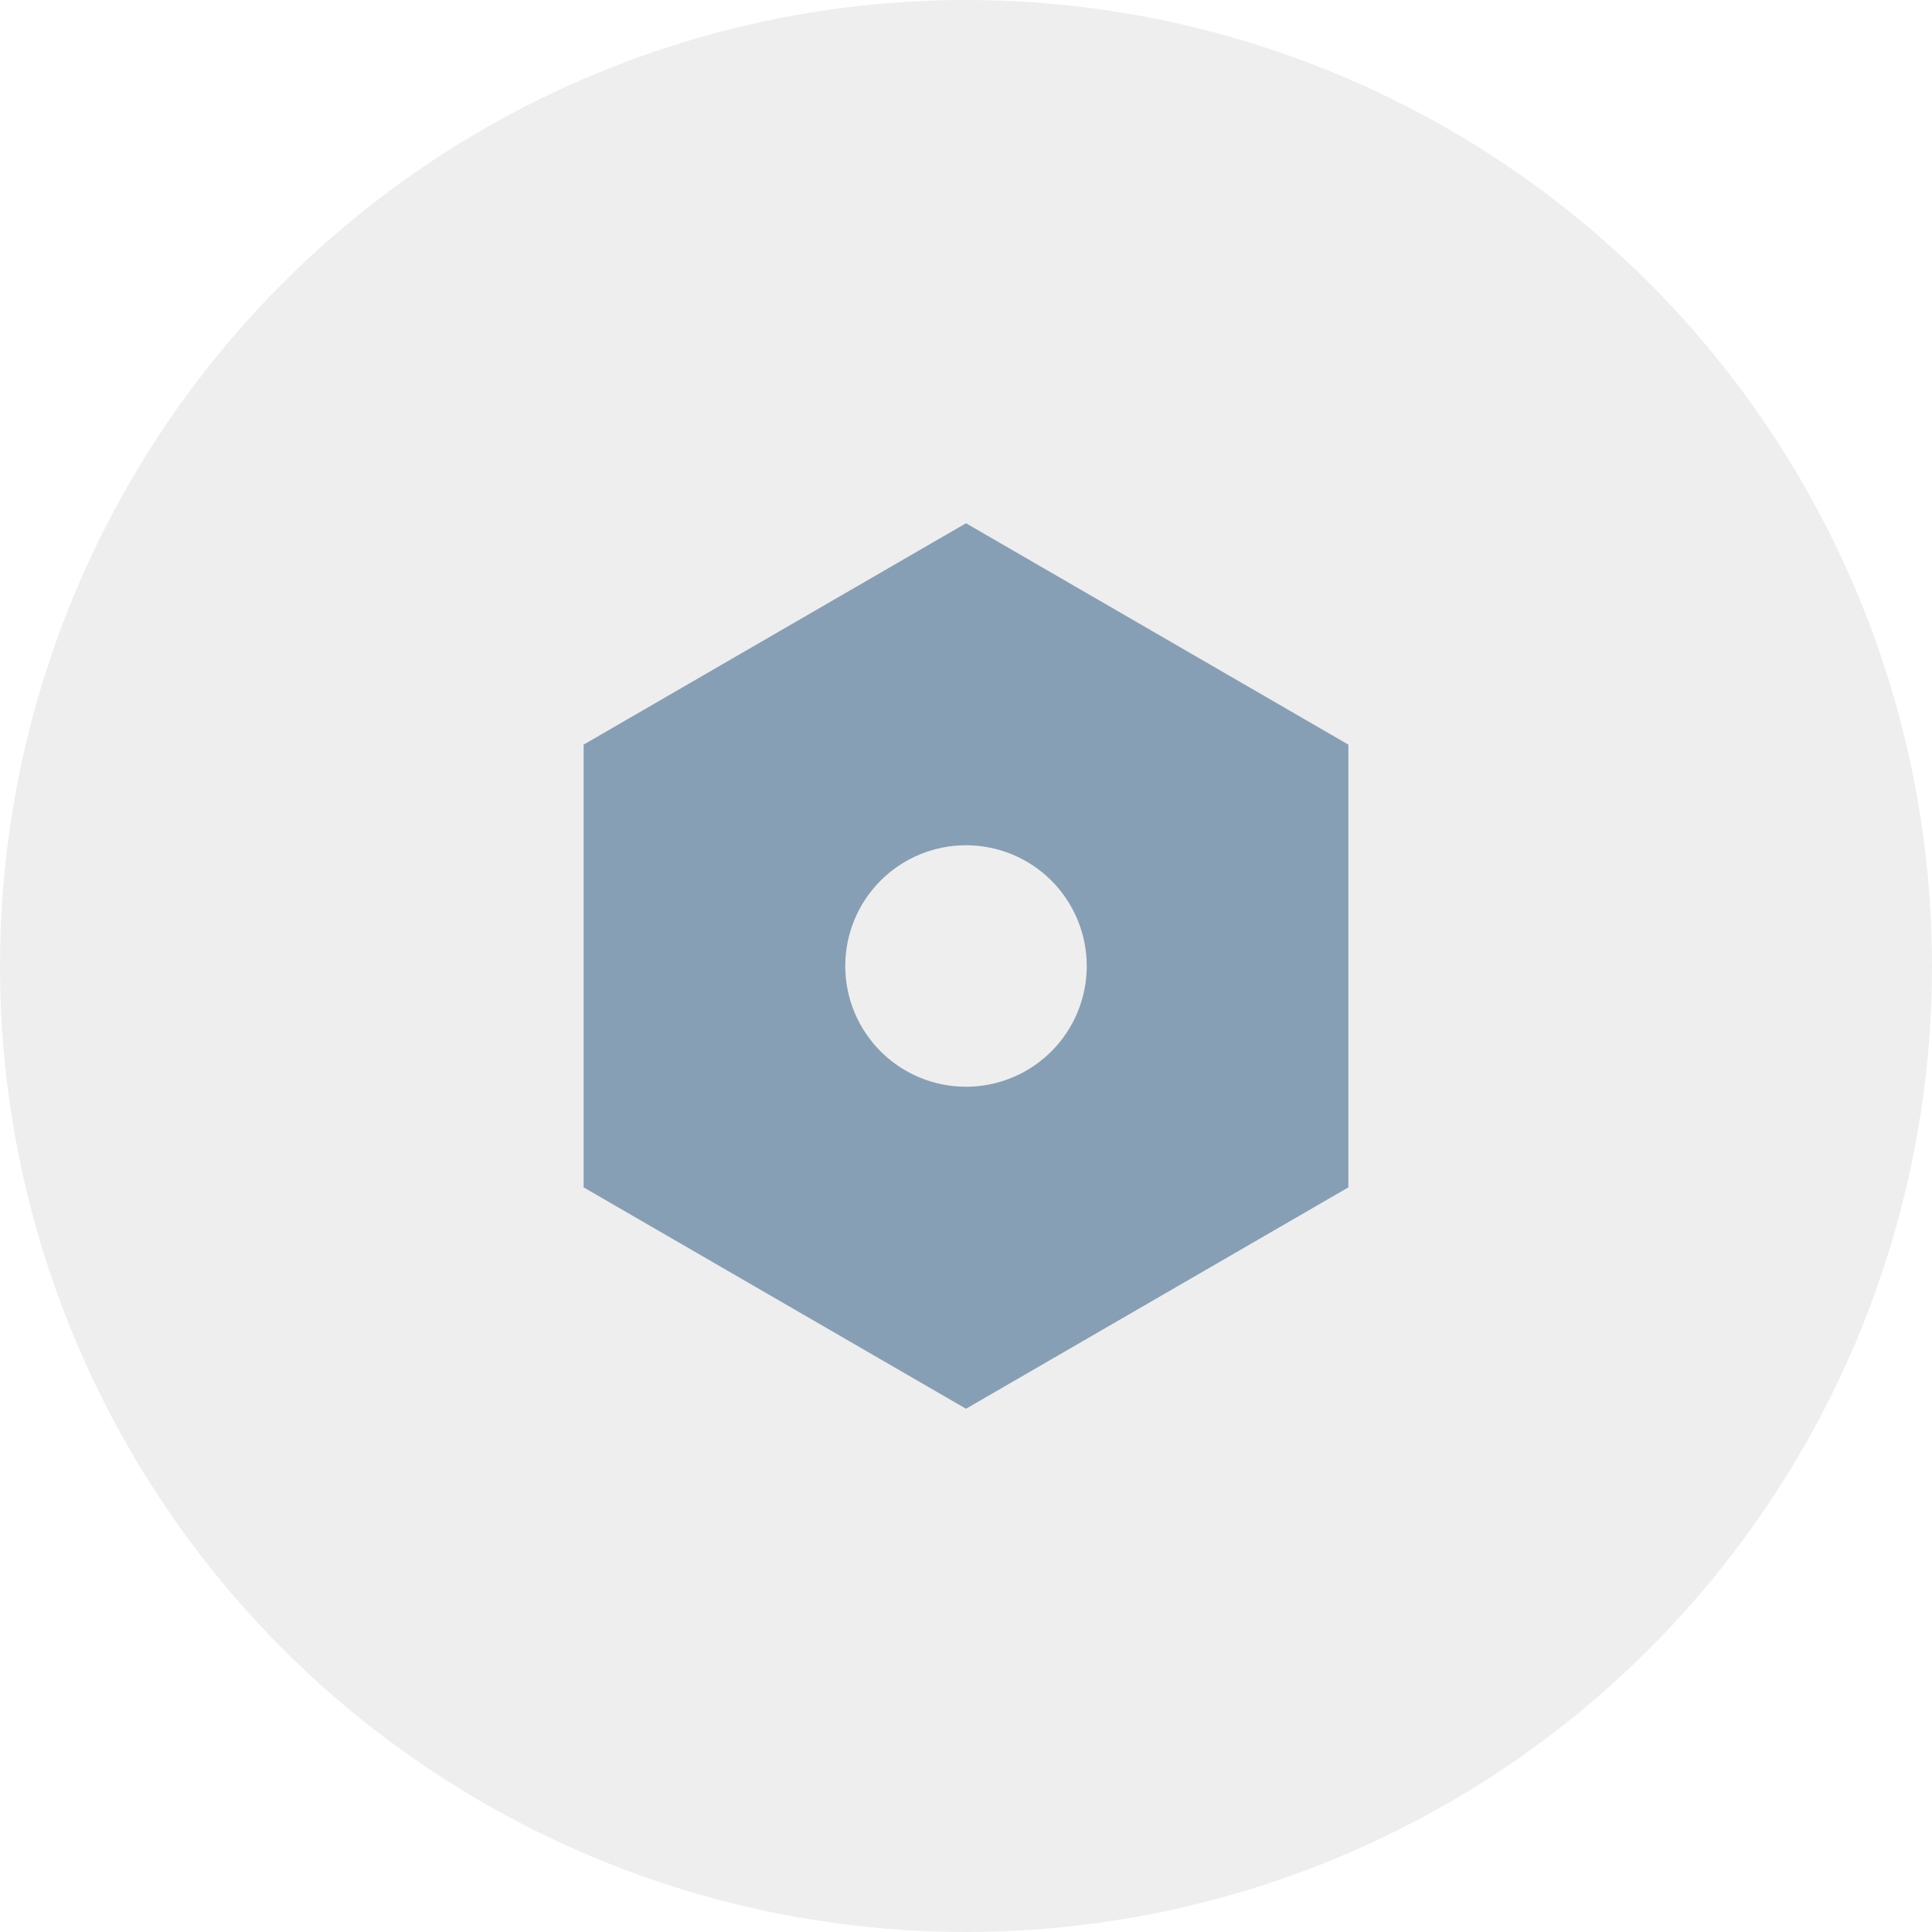 <svg width="60" height="60" viewBox="0 0 60 60" fill="none" xmlns="http://www.w3.org/2000/svg">
<circle cx="30" cy="30" r="30" fill="#494949" fill-opacity="0.09"/>
<path d="M30 16.25L41.875 23.125V36.875L30 43.75L18.125 36.875V23.125L30 16.25ZM30 33.75C30.995 33.75 31.948 33.355 32.652 32.652C33.355 31.948 33.75 30.995 33.75 30C33.75 29.005 33.355 28.052 32.652 27.348C31.948 26.645 30.995 26.25 30 26.25C29.005 26.25 28.052 26.645 27.348 27.348C26.645 28.052 26.25 29.005 26.25 30C26.25 30.995 26.645 31.948 27.348 32.652C28.052 33.355 29.005 33.75 30 33.75Z" fill="#879FB5"/>
</svg>
